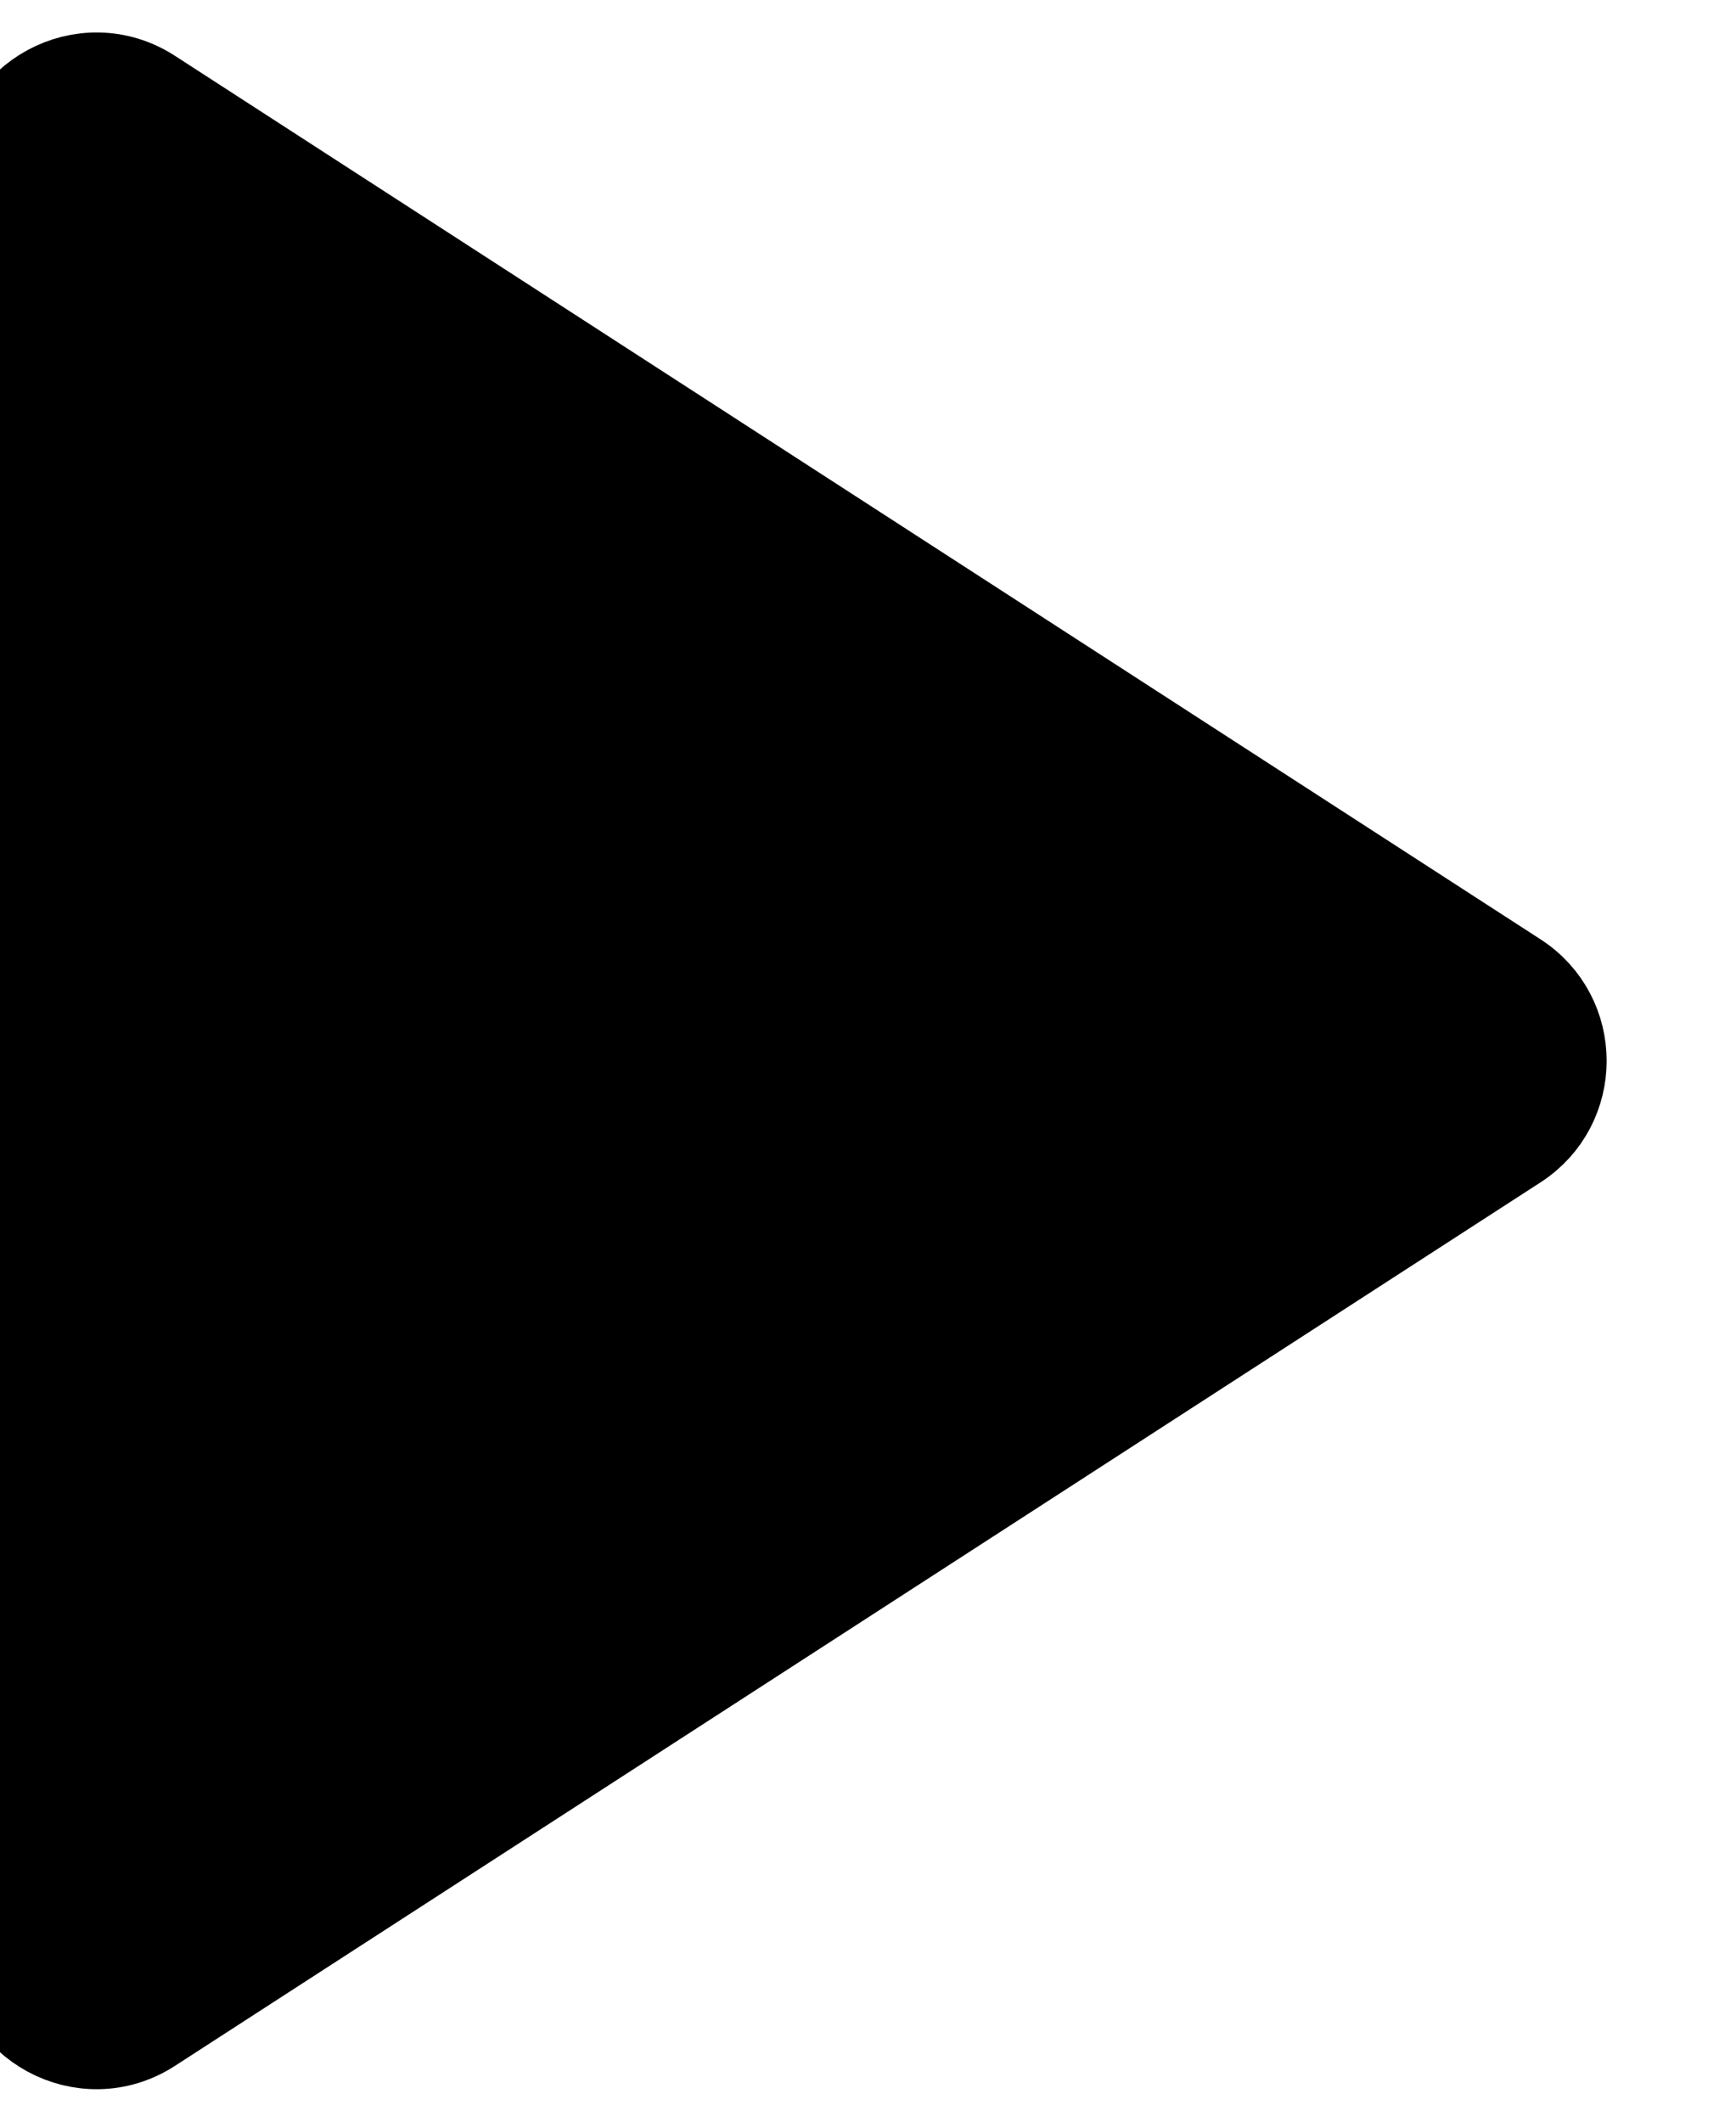 <svg width="18" height="22" viewBox="0 0 18 22" fill="none" xmlns="http://www.w3.org/2000/svg" xmlns:xlink="http://www.w3.org/1999/xlink">
<path d="M0,20.162L0,1.838C0,1.046 0.878,0.568 1.543,0.999L15.702,10.16C16.311,10.554 16.311,11.446 15.702,11.84L1.543,21.001C0.878,21.432 0,20.954 0,20.162Z" fill="#000000" stroke="#000000" stroke-width="1" stroke-miterlimit="3.999"/>
</svg>
